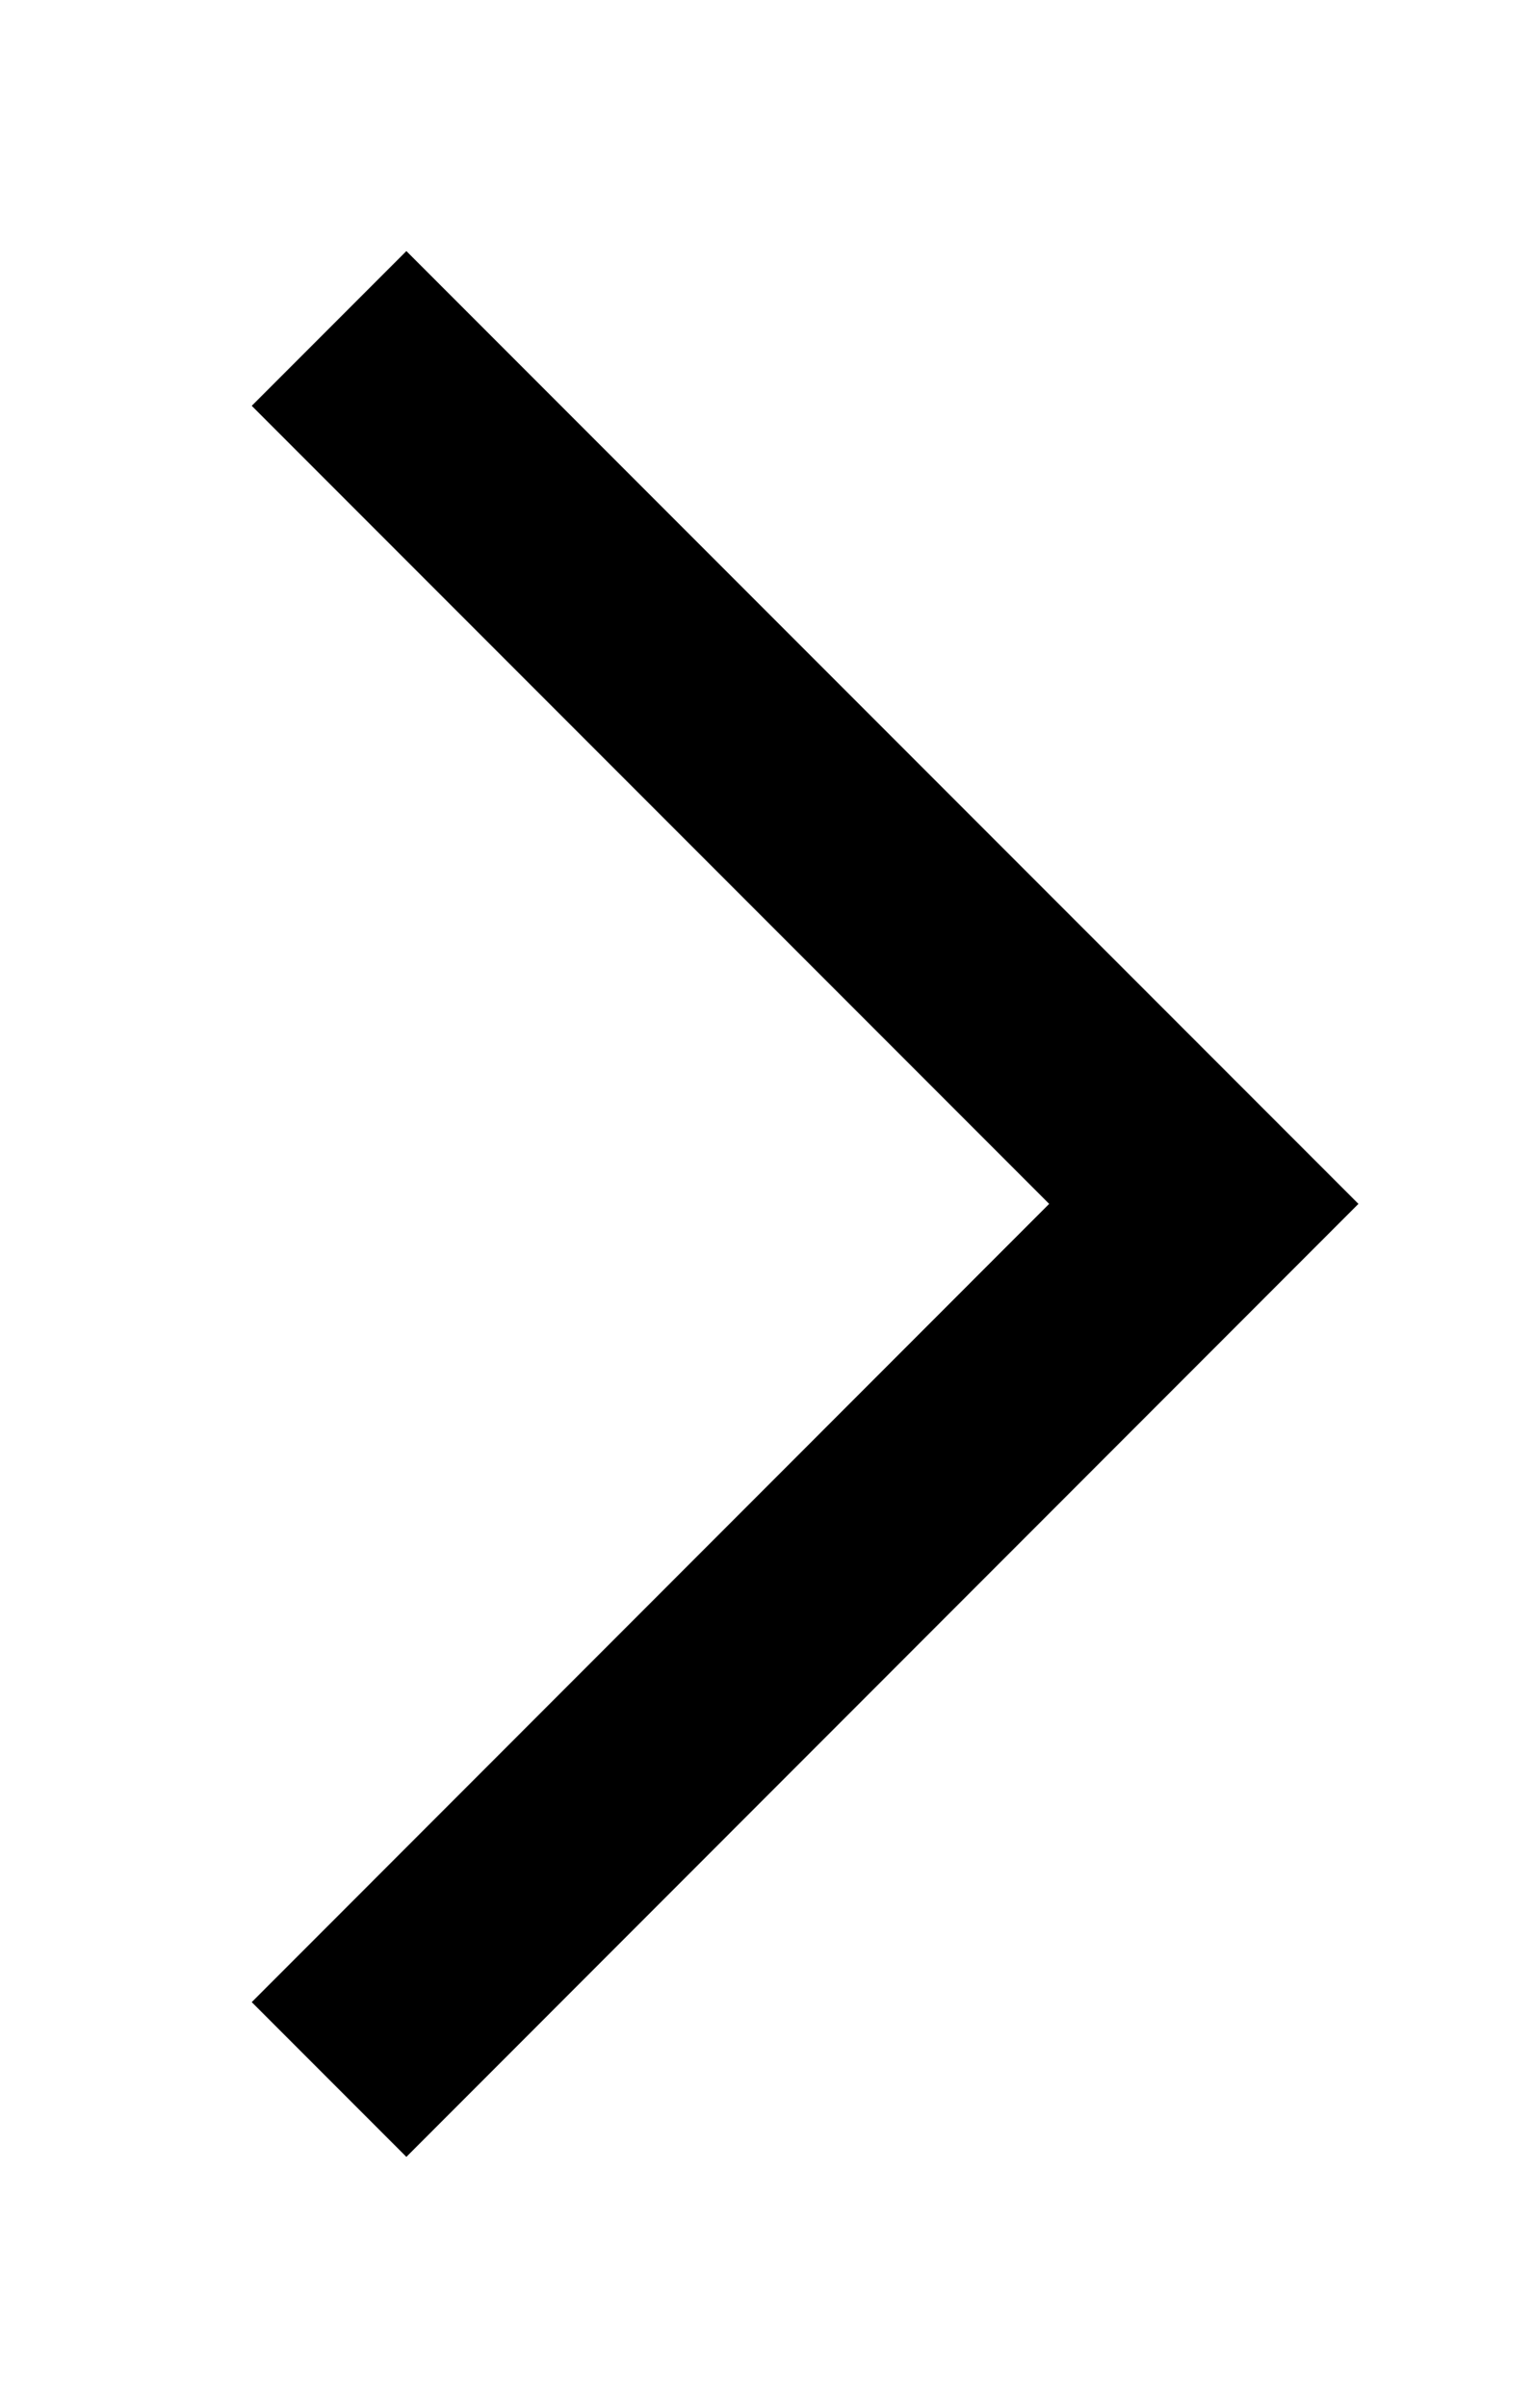 <svg xmlns="http://www.w3.org/2000/svg" xmlns:xlink="http://www.w3.org/1999/xlink" width="7" height="11" viewBox="0 0 7 11"><defs><style>.a{fill:none;}.b{clip-path:url(#a);}</style><clipPath id="a"><rect class="a" width="7" height="11"/></clipPath></defs><g class="b"><path d="M1099.354,101.354l-.707-.707L1102.293,97l-3.646-3.646.707-.707L1103.707,97Z" transform="translate(-1097.496 -91.5)"/></g></svg>